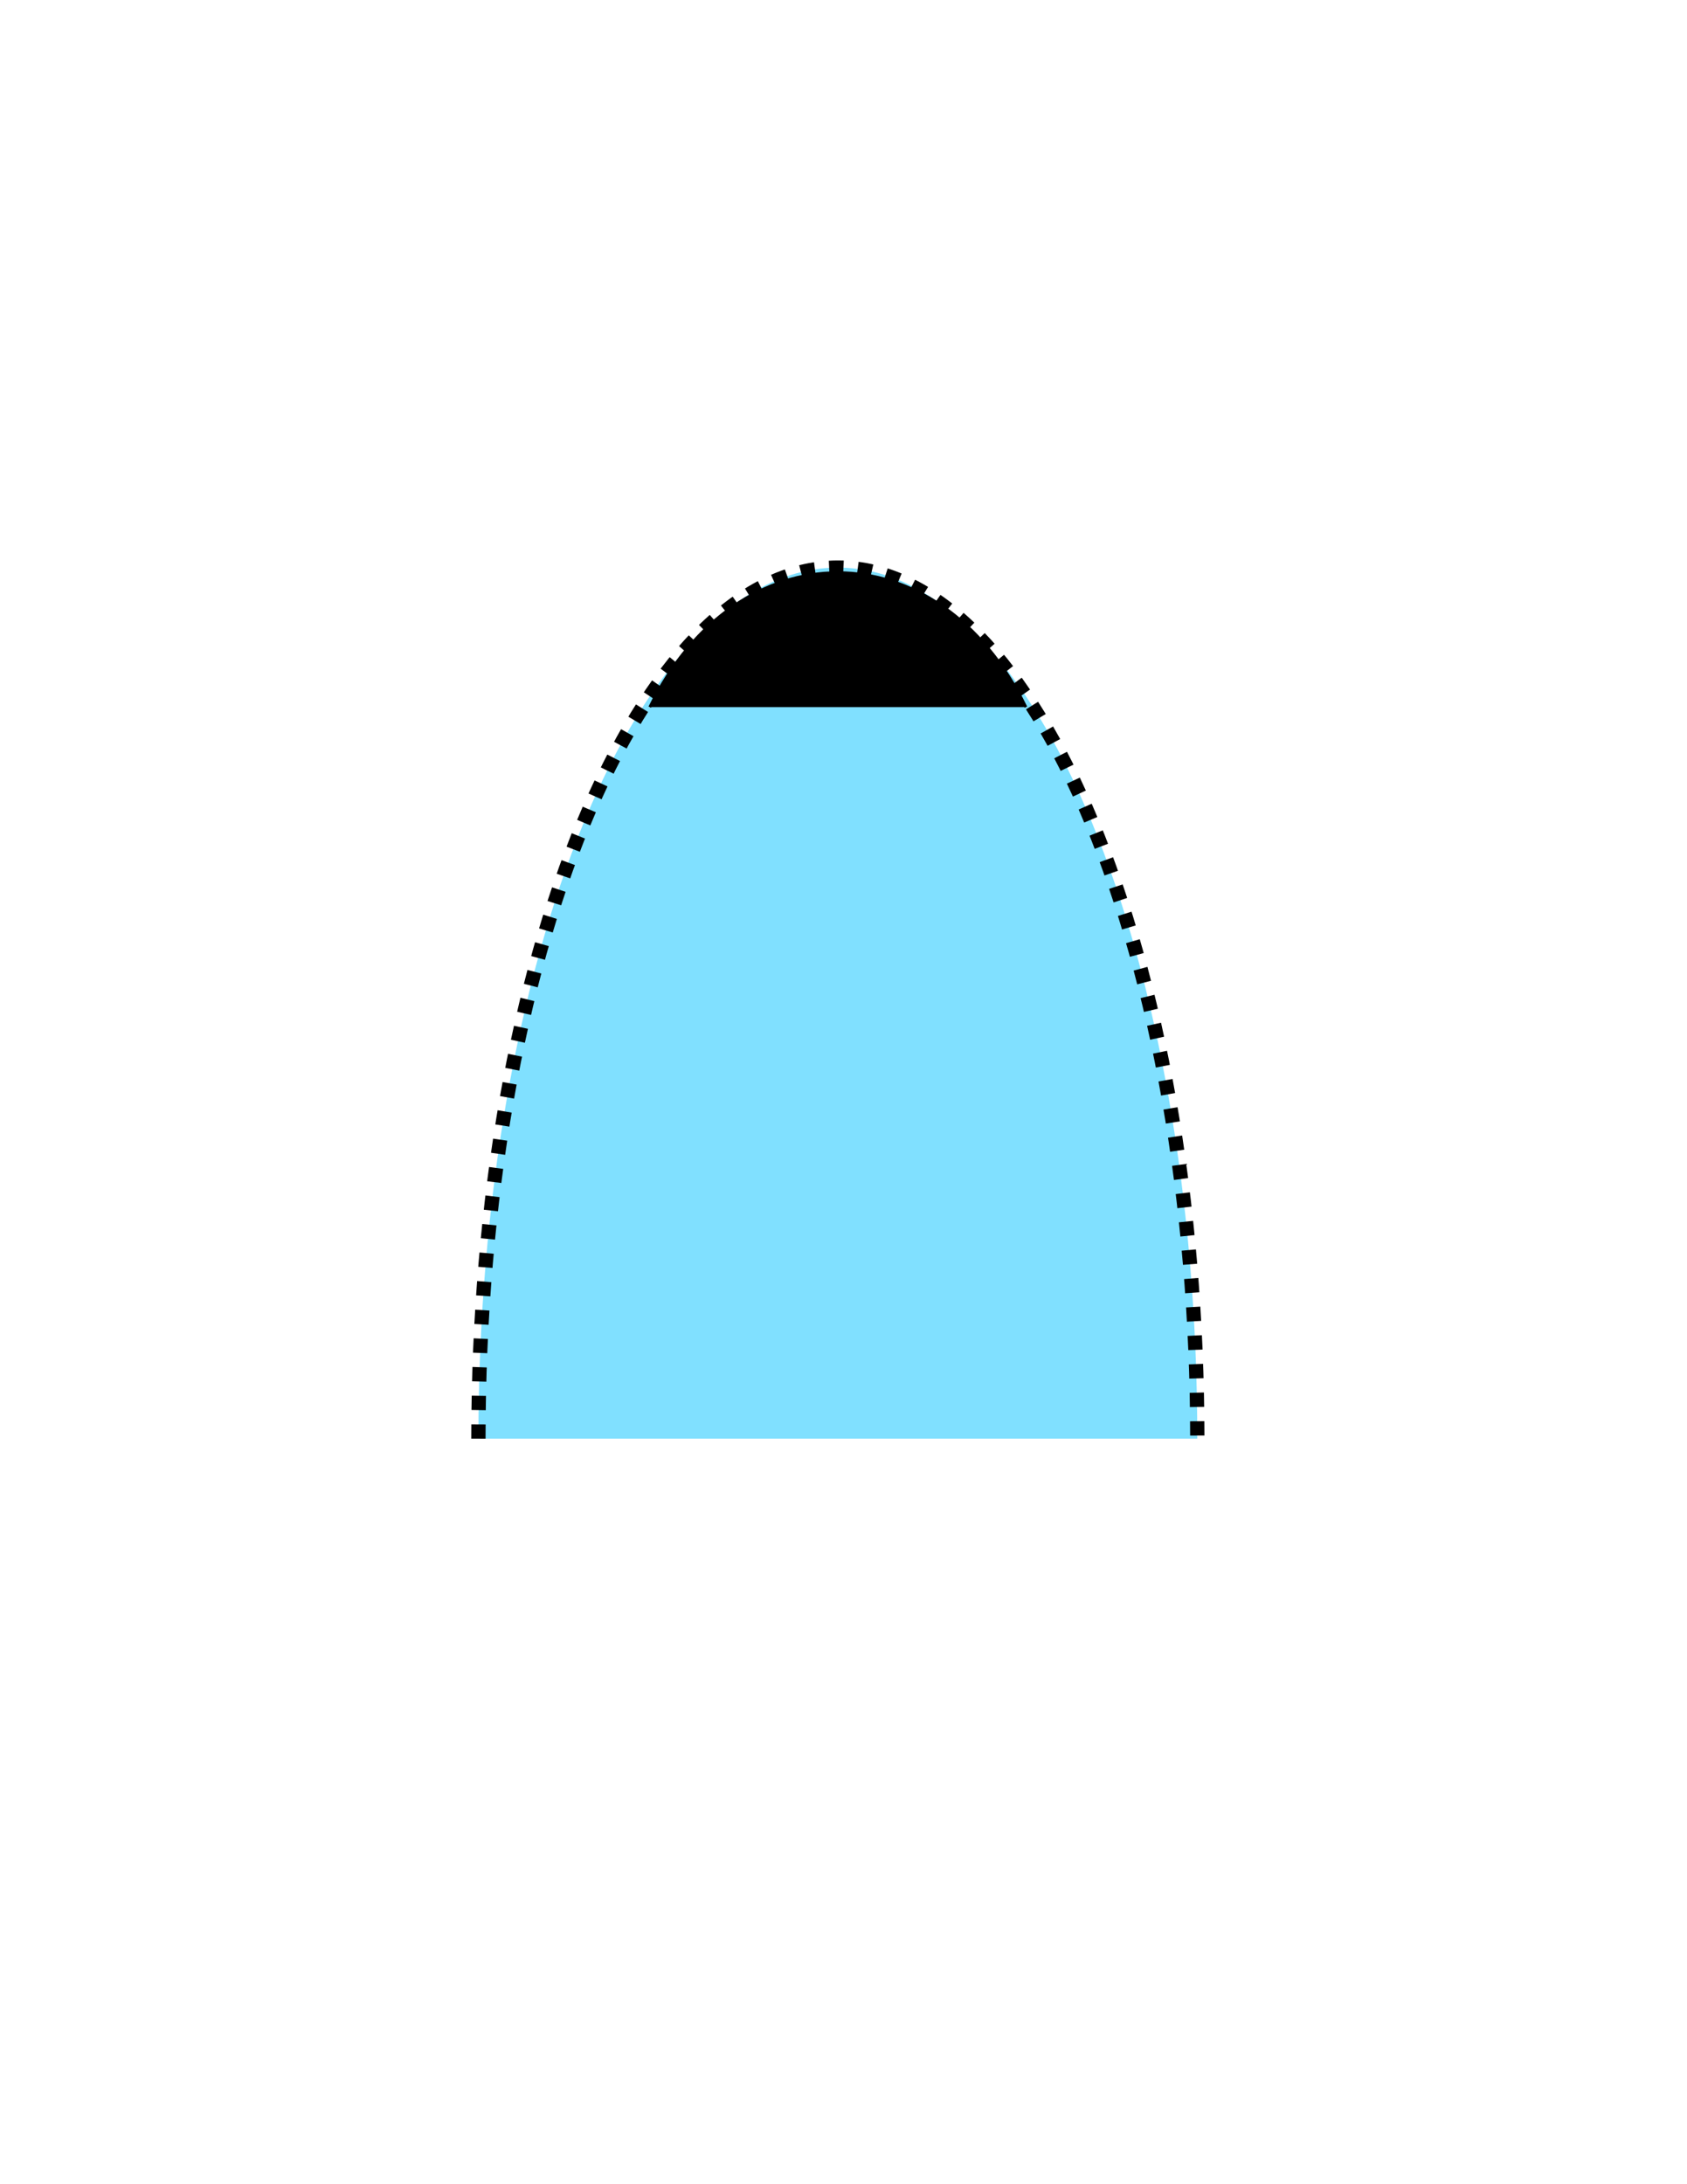 <?xml version="1.0" encoding="utf-8"?>
<!-- Generator: Adobe Illustrator 14.0.0, SVG Export Plug-In . SVG Version: 6.00 Build 43363)  -->
<!DOCTYPE svg PUBLIC "-//W3C//DTD SVG 1.1//EN" "http://www.w3.org/Graphics/SVG/1.1/DTD/svg11.dtd">
<svg version="1.1" id="Layer_1" xmlns="http://www.w3.org/2000/svg" xmlns:xlink="http://www.w3.org/1999/xlink" x="0px" y="0px"
	 width="612px" height="792px" viewBox="0 0 612 792" enable-background="new 0 0 612 792" xml:space="preserve">
<path fill="#80E0FF" stroke="#000000" stroke-width="5.181" stroke-dasharray="5.181,5.181" d="M173.557,521.657
	c0-174.435,58.379-315.841,130.394-315.841c72.011,0,130.391,141.406,130.391,315.841"/>
<path stroke="#000000" d="M235.723,256.396c31.839-65,104.615-65,136.453,0"/>
</svg>
